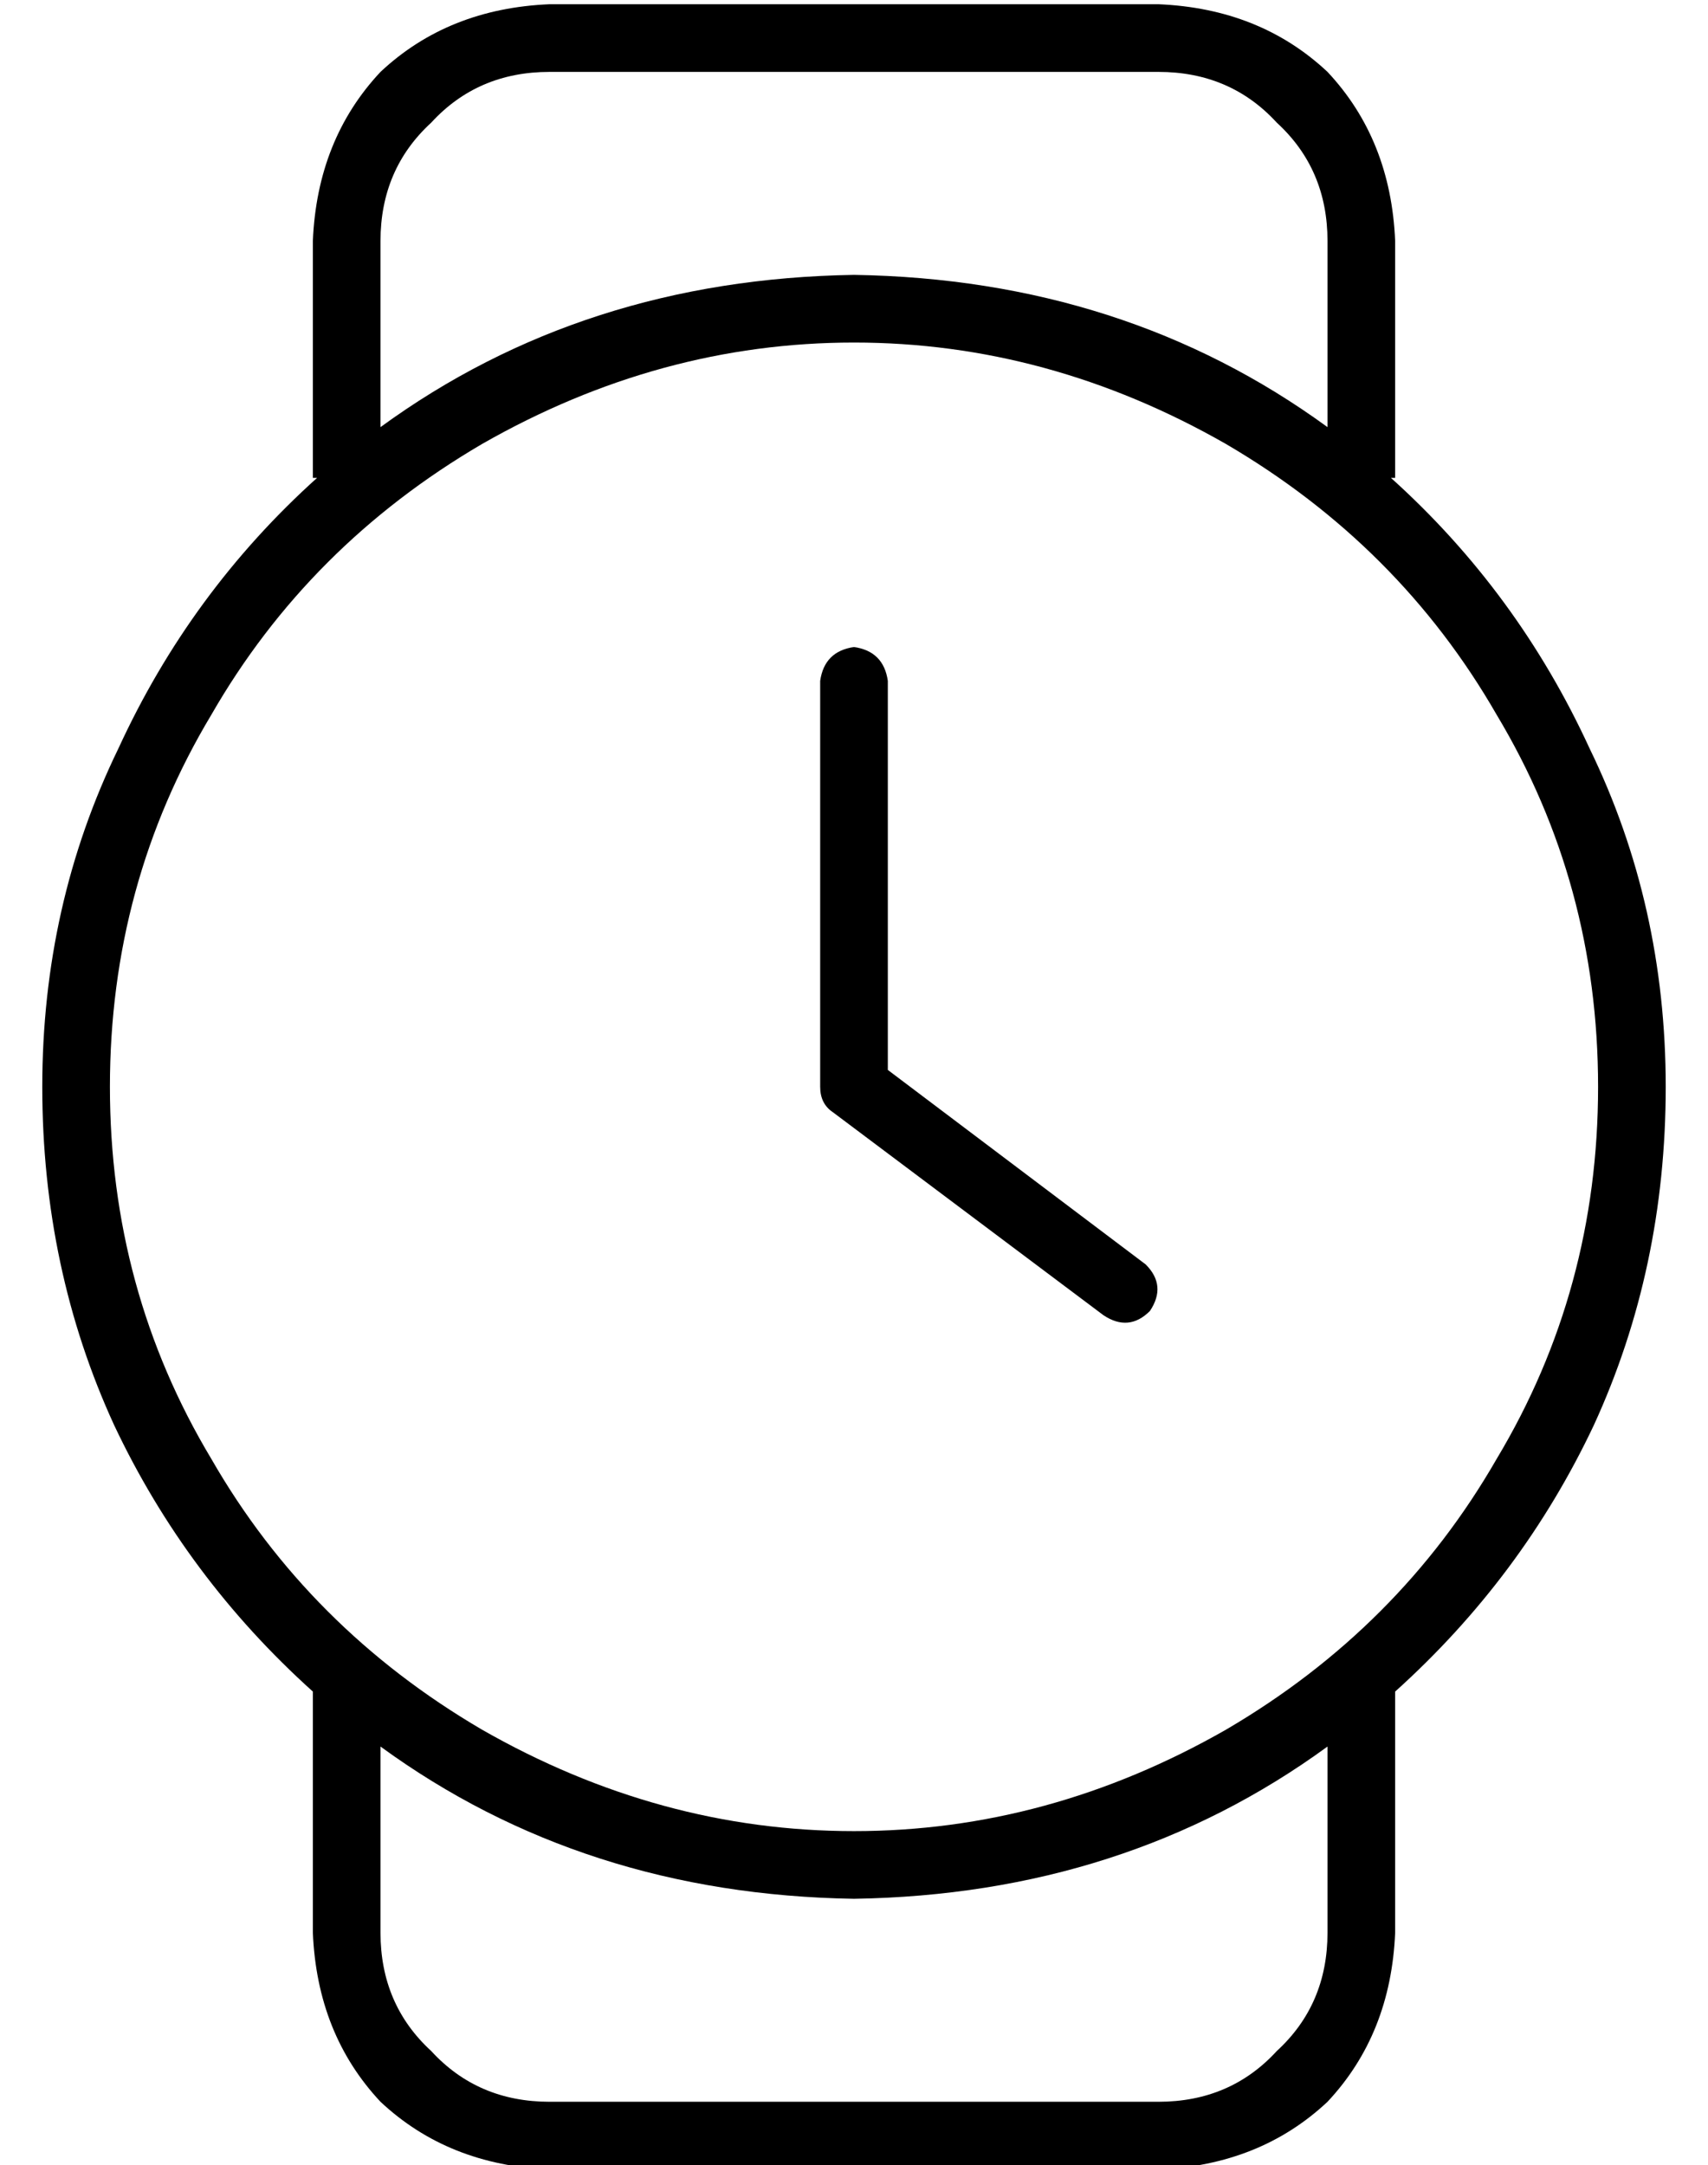 <?xml version="1.0" standalone="no"?>
<!DOCTYPE svg PUBLIC "-//W3C//DTD SVG 1.1//EN" "http://www.w3.org/Graphics/SVG/1.1/DTD/svg11.dtd" >
<svg xmlns="http://www.w3.org/2000/svg" xmlns:xlink="http://www.w3.org/1999/xlink" version="1.1" viewBox="-10 -40 404 512">
   <path fill="currentColor"
d="M120 -23h144h-144h144q17 0 28 12q12 11 12 28v44v0q-48 -35 -112 -36q-64 1 -112 36v-44v0q0 -17 12 -28q11 -12 28 -12v0zM64 73h1h-1h1q-30 27 -47 64q-18 37 -18 80t17 80q17 36 47 63v57v0q1 24 16 40q16 15 40 16h144v0q24 -1 40 -16q15 -16 16 -40v-57v0
q30 -27 47 -63q17 -37 17 -80t-18 -80q-17 -37 -47 -64h1v0v-56v0q-1 -24 -16 -40q-16 -15 -40 -16h-144v0q-24 1 -40 16q-15 16 -16 40v56v0zM304 373v44v-44v44q0 17 -12 28q-11 12 -28 12h-144v0q-17 0 -28 -12q-12 -11 -12 -28v-44v0q48 35 112 36q64 -1 112 -36v0z
M16 217q0 -48 24 -88v0v0q23 -40 64 -64q42 -24 88 -24t88 24q41 24 64 64q24 40 24 88t-24 88q-23 40 -64 64q-42 24 -88 24t-88 -24q-41 -24 -64 -64q-24 -40 -24 -88v0zM200 121q-1 -7 -8 -8q-7 1 -8 8v96v0q0 4 3 6l64 48v0q6 4 11 -1q4 -6 -1 -11l-61 -46v0v-92v0z" />
</svg>
